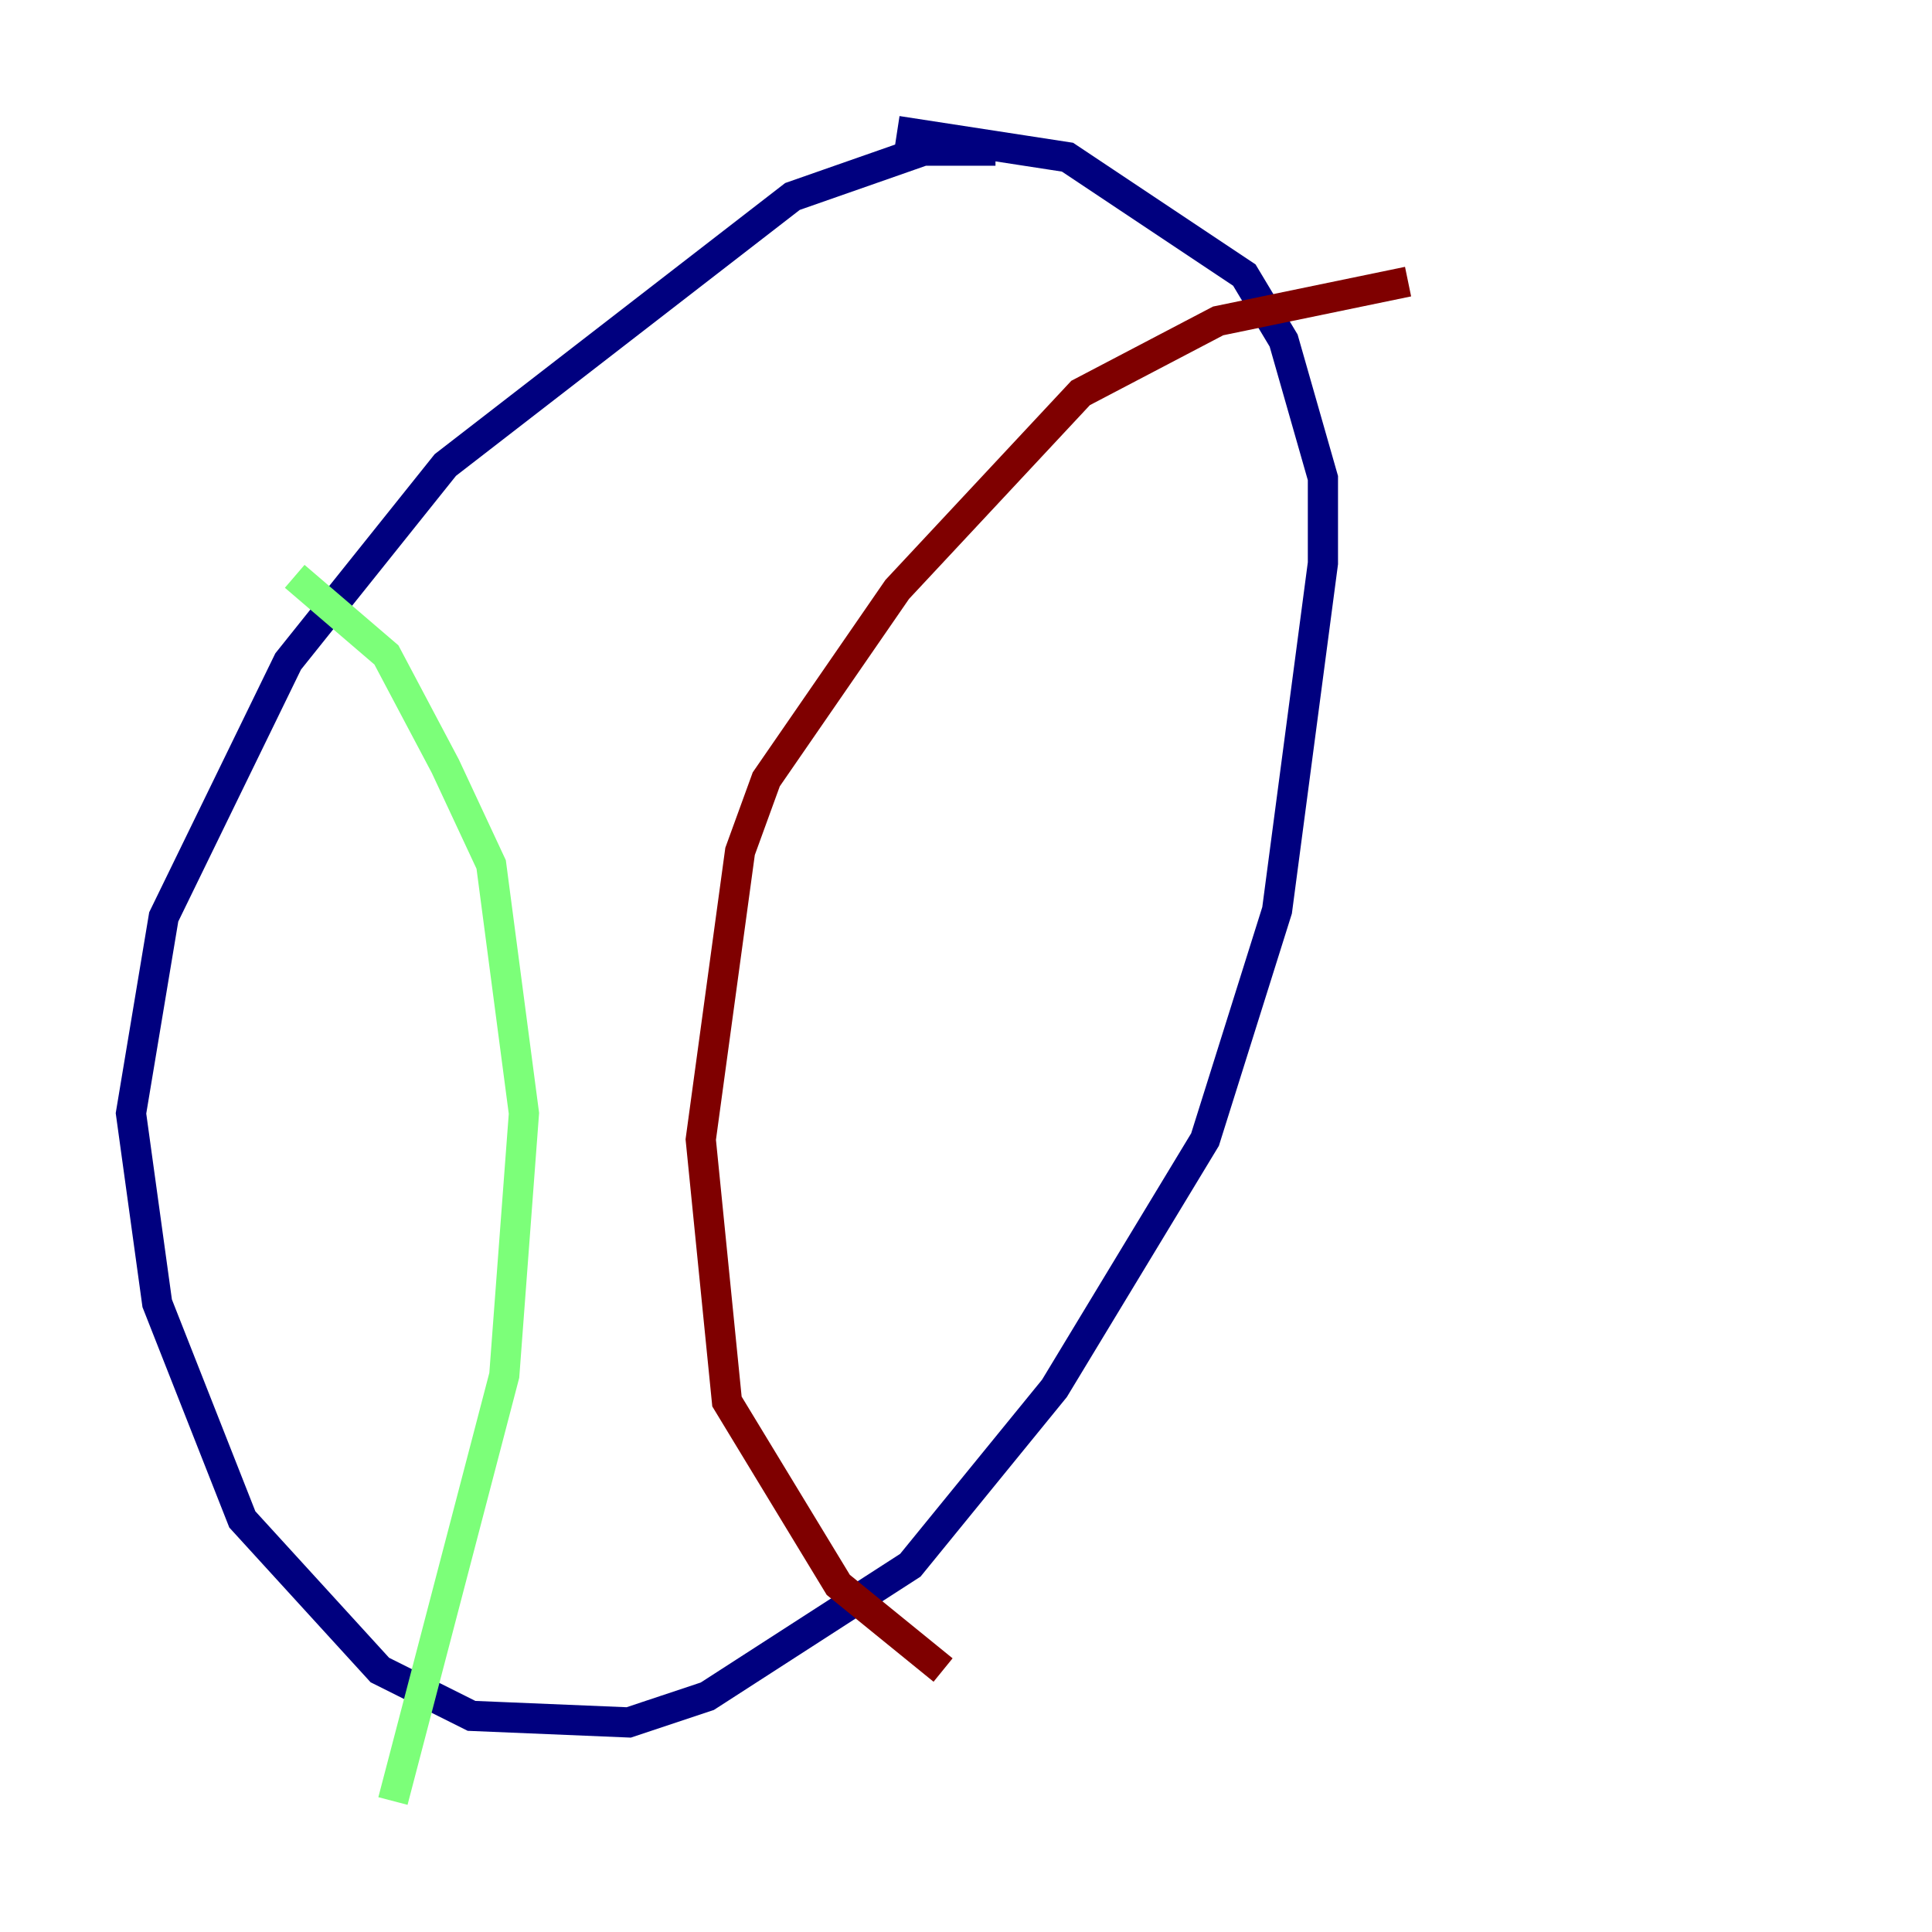 <?xml version="1.0" encoding="utf-8" ?>
<svg baseProfile="tiny" height="128" version="1.2" viewBox="0,0,128,128" width="128" xmlns="http://www.w3.org/2000/svg" xmlns:ev="http://www.w3.org/2001/xml-events" xmlns:xlink="http://www.w3.org/1999/xlink"><defs /><polyline fill="none" points="65.953,9.98 61.18,9.98 52.502,13.017 29.505,30.807 19.091,43.824 10.848,60.746 8.678,73.763 10.414,86.346 16.054,100.664 25.166,110.644 31.241,113.681 41.654,114.115 46.861,112.38 60.312,103.702 69.858,91.986 79.837,75.498 84.61,60.312 87.647,37.315 87.647,31.675 85.044,22.563 82.441,18.224 70.725,10.414 59.444,8.678" stroke="#00007f" stroke-width="2" /><polyline fill="none" points="19.525,38.183 25.6,43.39 29.505,50.766 32.542,57.275 34.712,73.763 33.41,91.119 26.034,119.322" stroke="#7cff79" stroke-width="2" /><polyline fill="none" points="93.288,18.658 80.705,21.261 71.593,26.034 59.444,39.051 50.766,51.634 49.031,56.407 46.427,75.498 48.163,92.854 55.539,105.003 62.481,110.644" stroke="#7f0000" stroke-width="2" /></svg>